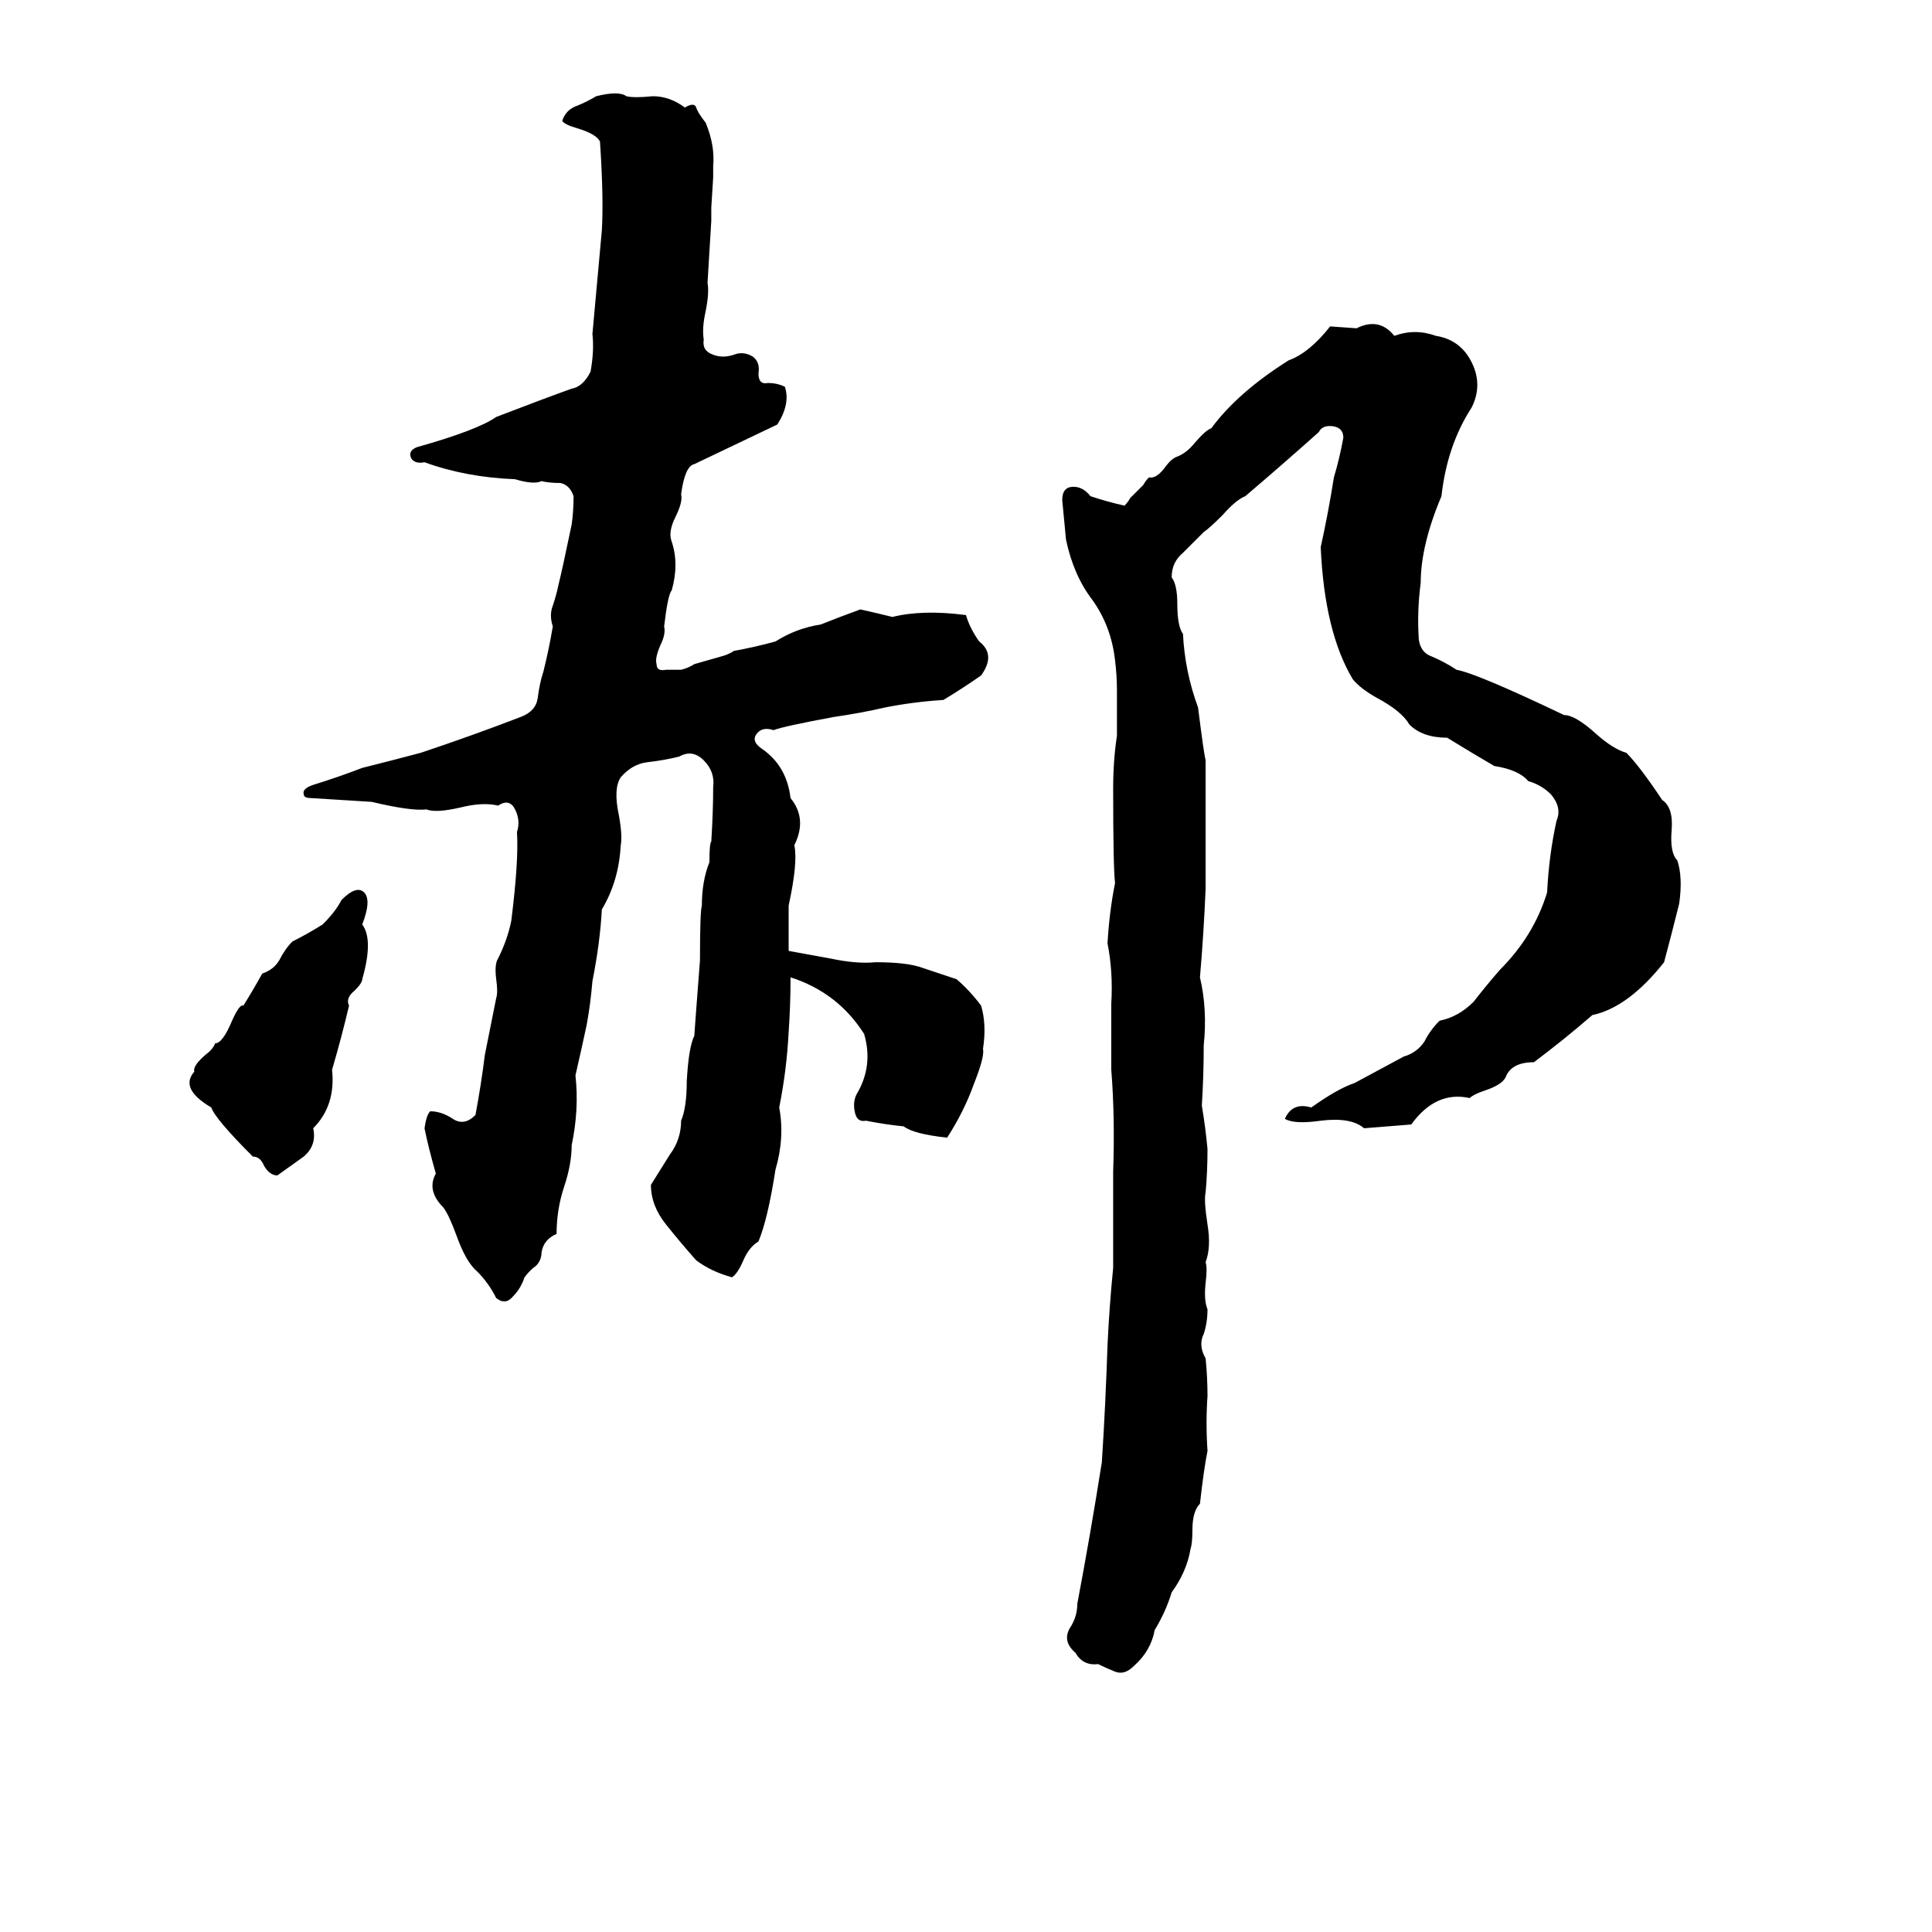 <svg xmlns="http://www.w3.org/2000/svg" viewBox="0 -800 1024 1024">
	<path fill="#000000" d="M316 -749Q328 -752 332 -749Q336 -748 346 -749Q355 -749 363 -743Q368 -746 369 -743Q370 -740 374 -735Q379 -723 378 -712Q378 -709 378 -706L377 -690Q377 -686 377 -683Q376 -666 375 -650Q376 -645 374 -635Q372 -626 373 -620Q372 -614 378 -612Q383 -610 389 -612Q394 -614 399 -611Q403 -608 402 -602Q402 -596 407 -597Q412 -597 416 -595Q419 -586 412 -575L368 -554Q363 -553 361 -538Q362 -534 358 -526Q354 -518 356 -513Q360 -501 356 -487Q354 -485 352 -468Q353 -464 350 -458Q347 -451 348 -448Q348 -444 353 -445Q357 -445 361 -445Q365 -446 368 -448L382 -452Q386 -453 389 -455Q400 -457 411 -460Q422 -467 435 -469Q445 -473 456 -477Q465 -475 473 -473Q489 -477 512 -474Q514 -467 519 -460Q528 -453 520 -442Q510 -435 500 -429Q484 -428 469 -425Q456 -422 442 -420Q415 -415 410 -413Q404 -415 401 -411Q398 -407 404 -403Q417 -394 419 -377Q428 -366 421 -352Q423 -343 418 -320Q418 -308 418 -296Q429 -294 440 -292Q454 -289 464 -290Q481 -290 489 -287Q498 -284 507 -281Q514 -275 520 -267Q523 -257 521 -244Q522 -240 516 -225Q511 -211 502 -197Q484 -199 479 -203Q469 -204 459 -206Q454 -205 453 -211Q452 -216 454 -220Q463 -235 458 -252Q444 -274 419 -282Q419 -267 418 -253Q417 -233 413 -213Q416 -197 411 -180Q407 -154 402 -142Q397 -139 394 -132Q391 -125 388 -123Q377 -126 369 -132Q361 -141 353 -151Q345 -161 345 -172Q350 -180 355 -188Q361 -196 361 -206Q364 -213 364 -227Q365 -245 368 -251Q368 -252 371 -291Q371 -317 372 -320Q372 -333 376 -343Q376 -353 377 -354Q378 -370 378 -383Q379 -391 373 -397Q367 -403 360 -399Q352 -397 343 -396Q335 -395 329 -388Q325 -382 328 -368Q330 -357 329 -352Q328 -333 319 -318Q318 -300 314 -280Q313 -268 311 -257Q308 -243 305 -230Q307 -212 303 -193Q303 -183 299 -171Q295 -159 295 -146Q288 -143 287 -136Q287 -132 284 -129Q281 -127 278 -123Q276 -117 272 -113Q268 -108 263 -112Q259 -120 253 -126Q247 -131 242 -145Q238 -156 235 -160Q226 -169 231 -178Q227 -192 225 -202Q226 -209 228 -211Q234 -211 240 -207Q246 -203 252 -209Q255 -225 257 -241Q260 -256 263 -271Q264 -274 263 -281Q262 -289 264 -292Q269 -302 271 -312Q275 -344 274 -359Q276 -365 273 -371Q270 -377 264 -373Q256 -375 244 -372Q231 -369 226 -371Q218 -370 197 -375Q181 -376 165 -377Q161 -377 161 -379Q160 -382 166 -384Q179 -388 192 -393Q208 -397 223 -401Q250 -410 276 -420Q284 -423 285 -430Q286 -438 288 -444Q291 -456 293 -468Q291 -474 293 -479Q295 -485 296 -490Q298 -498 303 -522Q304 -529 304 -537Q302 -543 297 -544Q291 -544 287 -545Q283 -543 273 -546Q247 -547 225 -555Q220 -554 218 -557Q216 -561 221 -563Q253 -572 263 -579Q289 -589 303 -594Q309 -595 313 -603Q315 -614 314 -623L319 -678Q320 -695 318 -725Q316 -729 306 -732Q299 -734 298 -736Q300 -742 306 -744Q311 -746 316 -749ZM705 -627L719 -626Q731 -632 739 -622Q750 -626 761 -622Q774 -620 780 -608Q786 -596 780 -584Q767 -564 764 -537Q753 -511 753 -491Q751 -476 752 -461Q753 -454 759 -452Q766 -449 772 -445Q783 -443 829 -421Q835 -421 846 -411Q855 -403 862 -401Q869 -394 881 -376Q887 -372 886 -360Q885 -348 889 -344Q892 -335 890 -321Q886 -305 882 -290Q863 -266 844 -262Q829 -249 813 -237Q801 -237 798 -229Q796 -225 787 -222Q781 -220 779 -218Q761 -222 748 -204Q736 -203 723 -202Q716 -208 700 -206Q686 -204 681 -207Q685 -216 695 -213Q709 -223 718 -226Q731 -233 744 -240Q751 -242 755 -248Q758 -254 763 -259Q773 -261 781 -269Q788 -278 795 -286Q813 -304 820 -327Q821 -347 825 -365Q828 -372 822 -379Q817 -384 810 -386Q805 -392 792 -394Q780 -401 767 -409Q754 -409 747 -416Q743 -423 730 -430Q721 -435 717 -440Q702 -465 700 -510Q704 -528 707 -547Q710 -557 712 -568Q712 -573 707 -574Q701 -575 699 -571Q680 -554 660 -537Q655 -535 648 -527Q641 -520 638 -518Q633 -513 627 -507Q621 -502 621 -494Q624 -490 624 -480Q624 -468 627 -464Q628 -444 635 -425Q638 -401 639 -397Q639 -385 639 -374Q639 -351 639 -329Q638 -305 636 -282Q640 -265 638 -246Q638 -230 637 -214Q639 -202 640 -191Q640 -179 639 -168Q638 -164 640 -151Q642 -139 639 -131Q640 -128 639 -120Q638 -111 640 -106Q640 -99 638 -93Q635 -87 639 -80Q640 -70 640 -60Q639 -46 640 -31Q638 -21 636 -3Q632 1 632 11Q632 18 631 21Q629 33 621 44Q618 54 612 64Q610 75 601 83Q596 88 591 86Q586 84 582 82Q574 83 570 76Q563 70 567 63Q571 57 571 50Q578 13 584 -25Q586 -56 587 -87Q588 -108 590 -128Q590 -153 590 -179Q591 -208 589 -233Q589 -250 589 -268Q590 -285 587 -300Q588 -317 591 -332Q590 -340 590 -382Q590 -397 592 -410Q592 -422 592 -434Q592 -442 591 -450Q589 -468 579 -482Q569 -495 565 -514Q564 -524 563 -535Q563 -542 569 -542Q574 -542 578 -537Q587 -534 596 -532Q598 -534 599 -536L606 -543Q607 -545 609 -547Q613 -546 618 -553Q621 -557 624 -558Q629 -560 633 -565Q639 -572 642 -573Q656 -592 683 -609Q694 -613 705 -627ZM171 -310Q178 -317 181 -323Q189 -331 193 -327Q197 -323 192 -310Q198 -302 192 -281Q192 -279 188 -275Q183 -271 185 -267Q181 -250 176 -233Q178 -214 166 -202Q168 -193 161 -187Q154 -182 147 -177Q143 -177 140 -182Q138 -187 134 -187Q114 -207 112 -213Q95 -223 103 -232Q102 -235 109 -241Q113 -244 114 -247Q118 -247 123 -259Q127 -268 129 -267Q134 -275 139 -284Q145 -286 148 -291Q151 -297 155 -301Q163 -305 171 -310Z"/>
</svg>